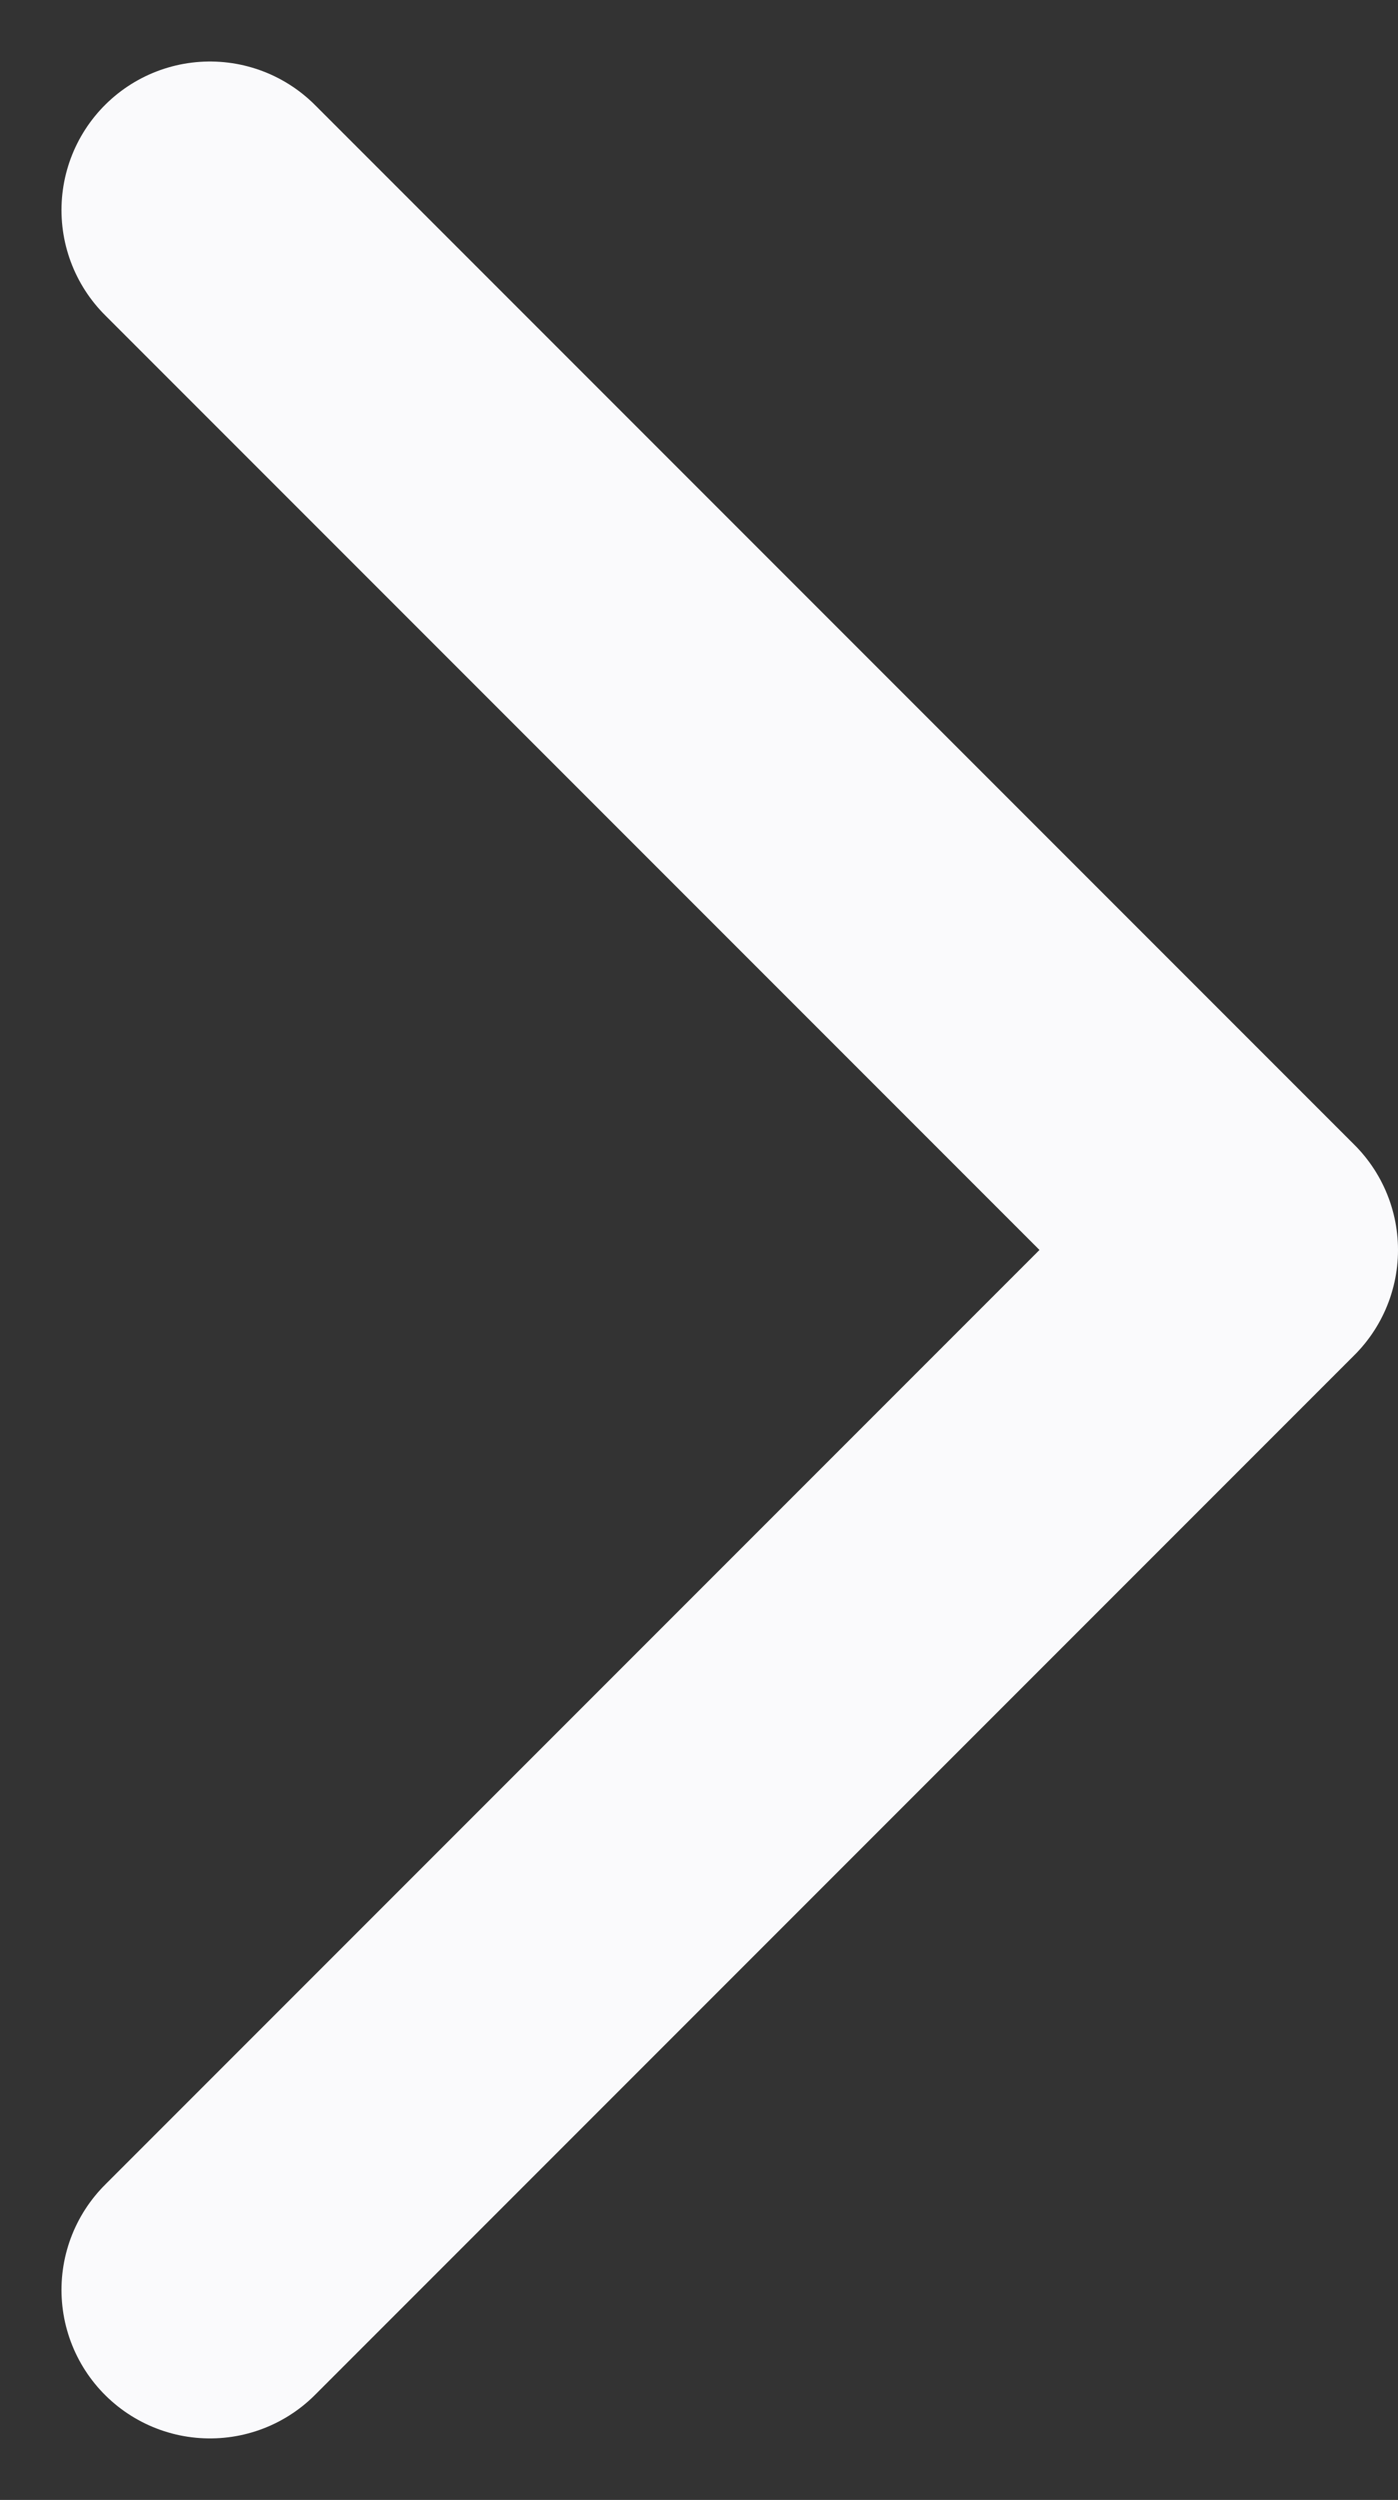 <svg xmlns="http://www.w3.org/2000/svg" width="9.414" height="16.828" viewBox="0 0 9.414 16.828">
  <rect x="0" y="0" width="9.414" height="16.828" fill="#333333" stroke="none"/>
  <g id="chevron-right-white" transform="translate(1.414 1.414)">
    <path id="chevron-right" d="M9,5l7,7L9,19" transform="translate(-9 -5)" fill="none" stroke="#fafafc" stroke-linecap="round" stroke-linejoin="round" stroke-width="2"/>
  </g>
</svg>
